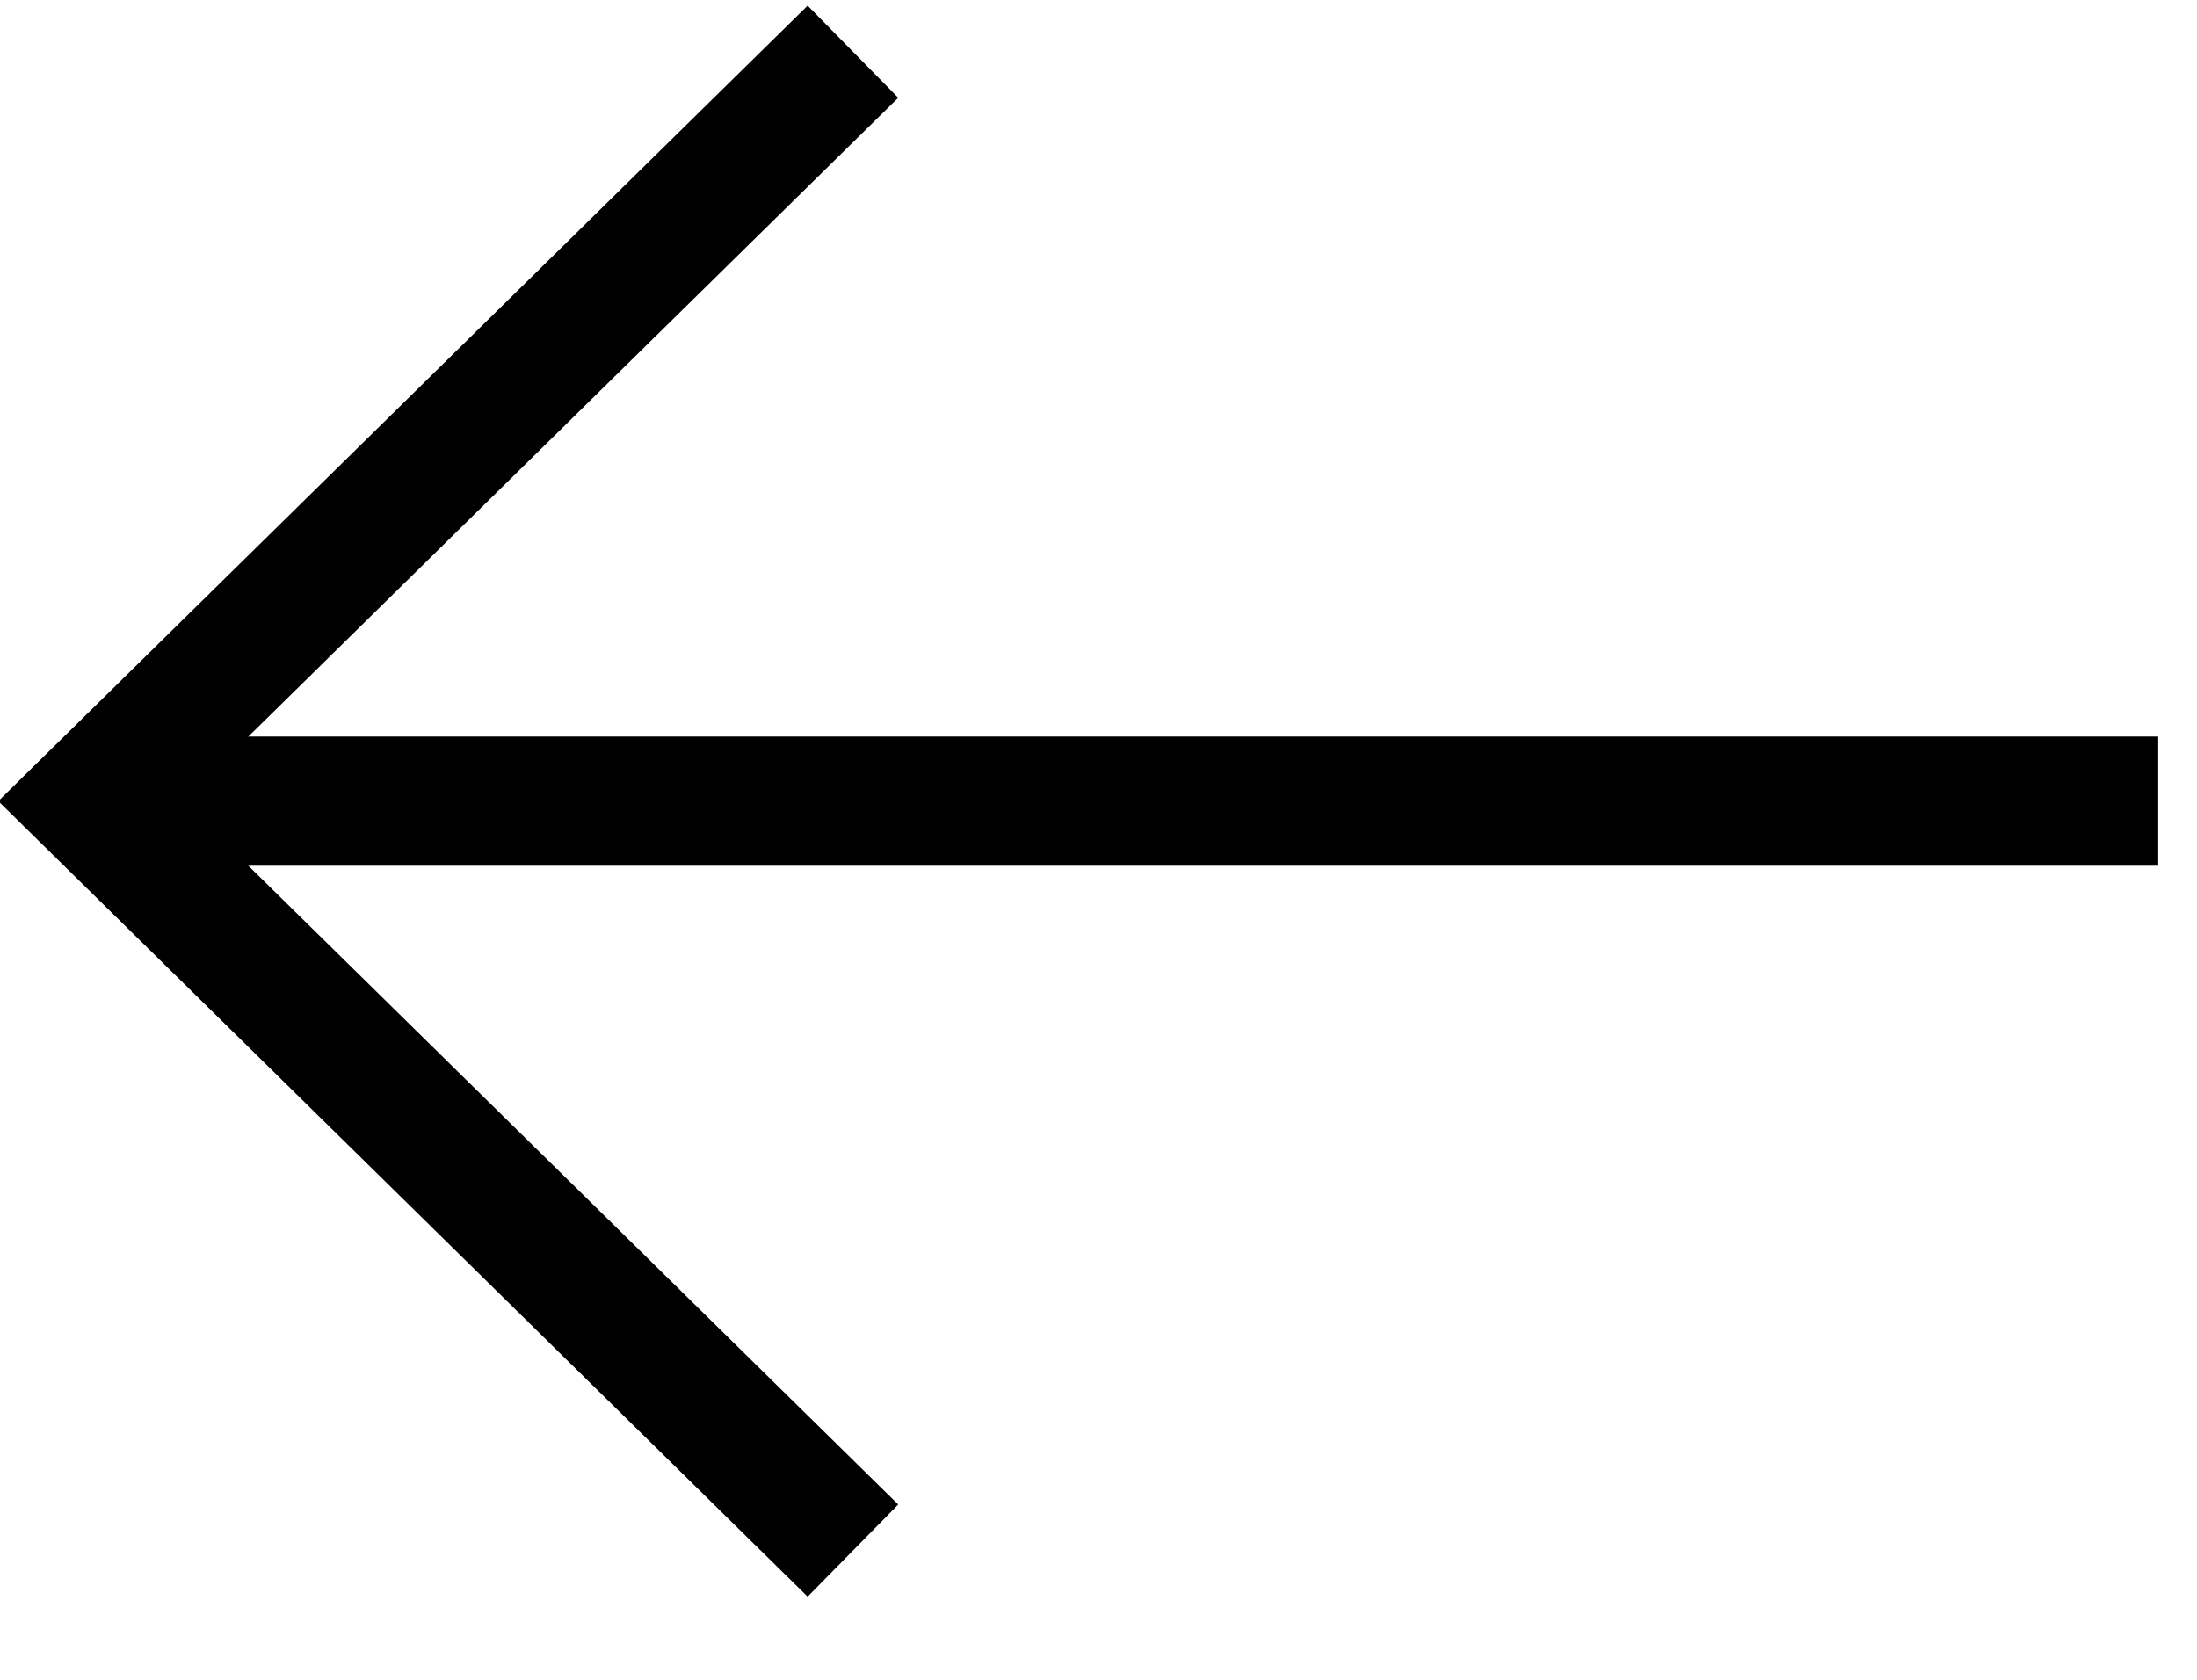 <svg width="17" height="13" viewBox="0 0 17 13" fill="none" xmlns="http://www.w3.org/2000/svg">
<g clip-path="url(#clip0)">
<path d="M6.6 0.4L0.7 6.2L6.6 12" stroke="black" stroke-miterlimit="10"/>
<path d="M0.7 6.2H16.7" stroke="black" stroke-miterlimit="10"/>
</g>
<defs>
<clipPath id="clip0">
<rect width="16.7" height="12.4" fill="white"/>
</clipPath>
</defs>
</svg>
